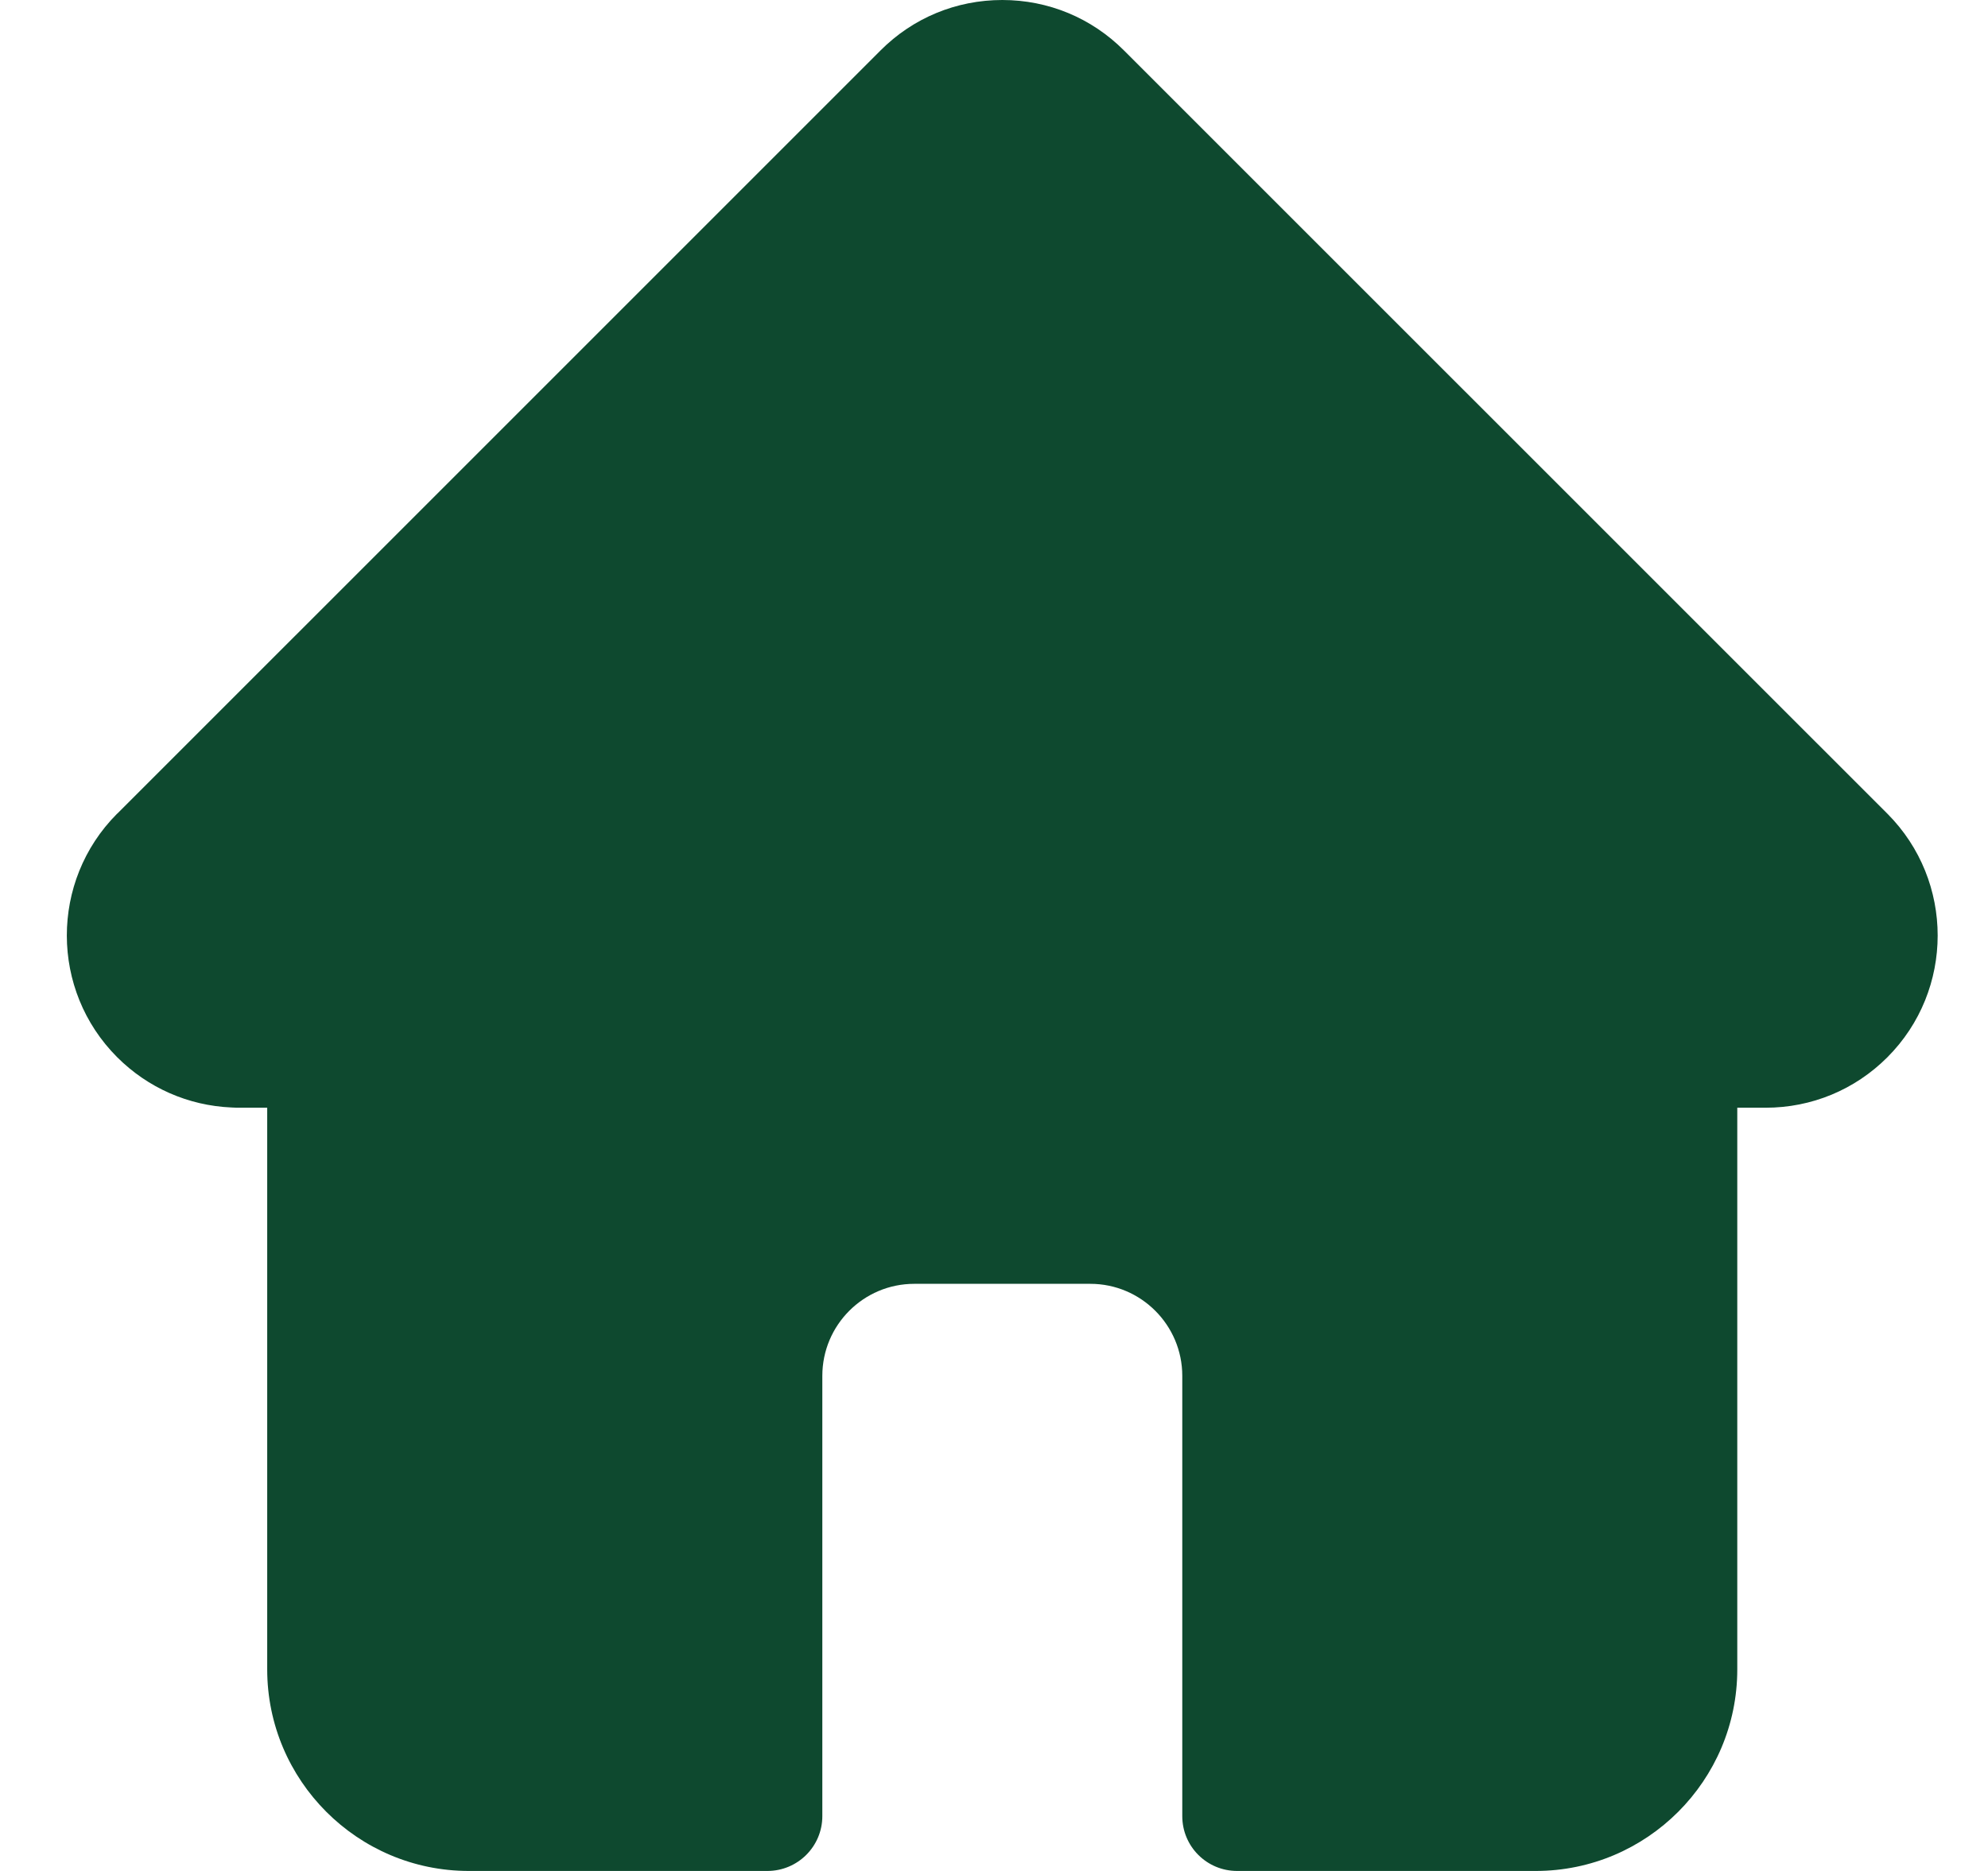 <svg xmlns="http://www.w3.org/2000/svg" width="17" height="16" viewBox="0 0 17 16">
    <g fill="none" fill-rule="evenodd">
        <g fill="#0E492F" fill-rule="nonzero">
            <g>
                <path d="M16.14 6.96l-.001-.002L9.612.432C9.334.153 8.964 0 8.571 0c-.394 0-.764.153-1.042.432L1.006 6.955l-.007.006c-.571.575-.57 1.507.003 2.08.262.262.608.414.977.43l.046.002h.26v4.803c0 .95.773 1.724 1.724 1.724h2.553c.26 0 .47-.21.47-.469v-3.765c0-.434.352-.787.786-.787h1.506c.433 0 .786.353.786.787v3.765c0 .26.21.469.469.469h2.553c.951 0 1.724-.773 1.724-1.724V9.473h.242c.393 0 .763-.153 1.041-.431.574-.574.574-1.508.001-2.083z" transform="translate(-296 -104) translate(296 104)"/>
            </g>
        </g>
    </g>
</svg>
